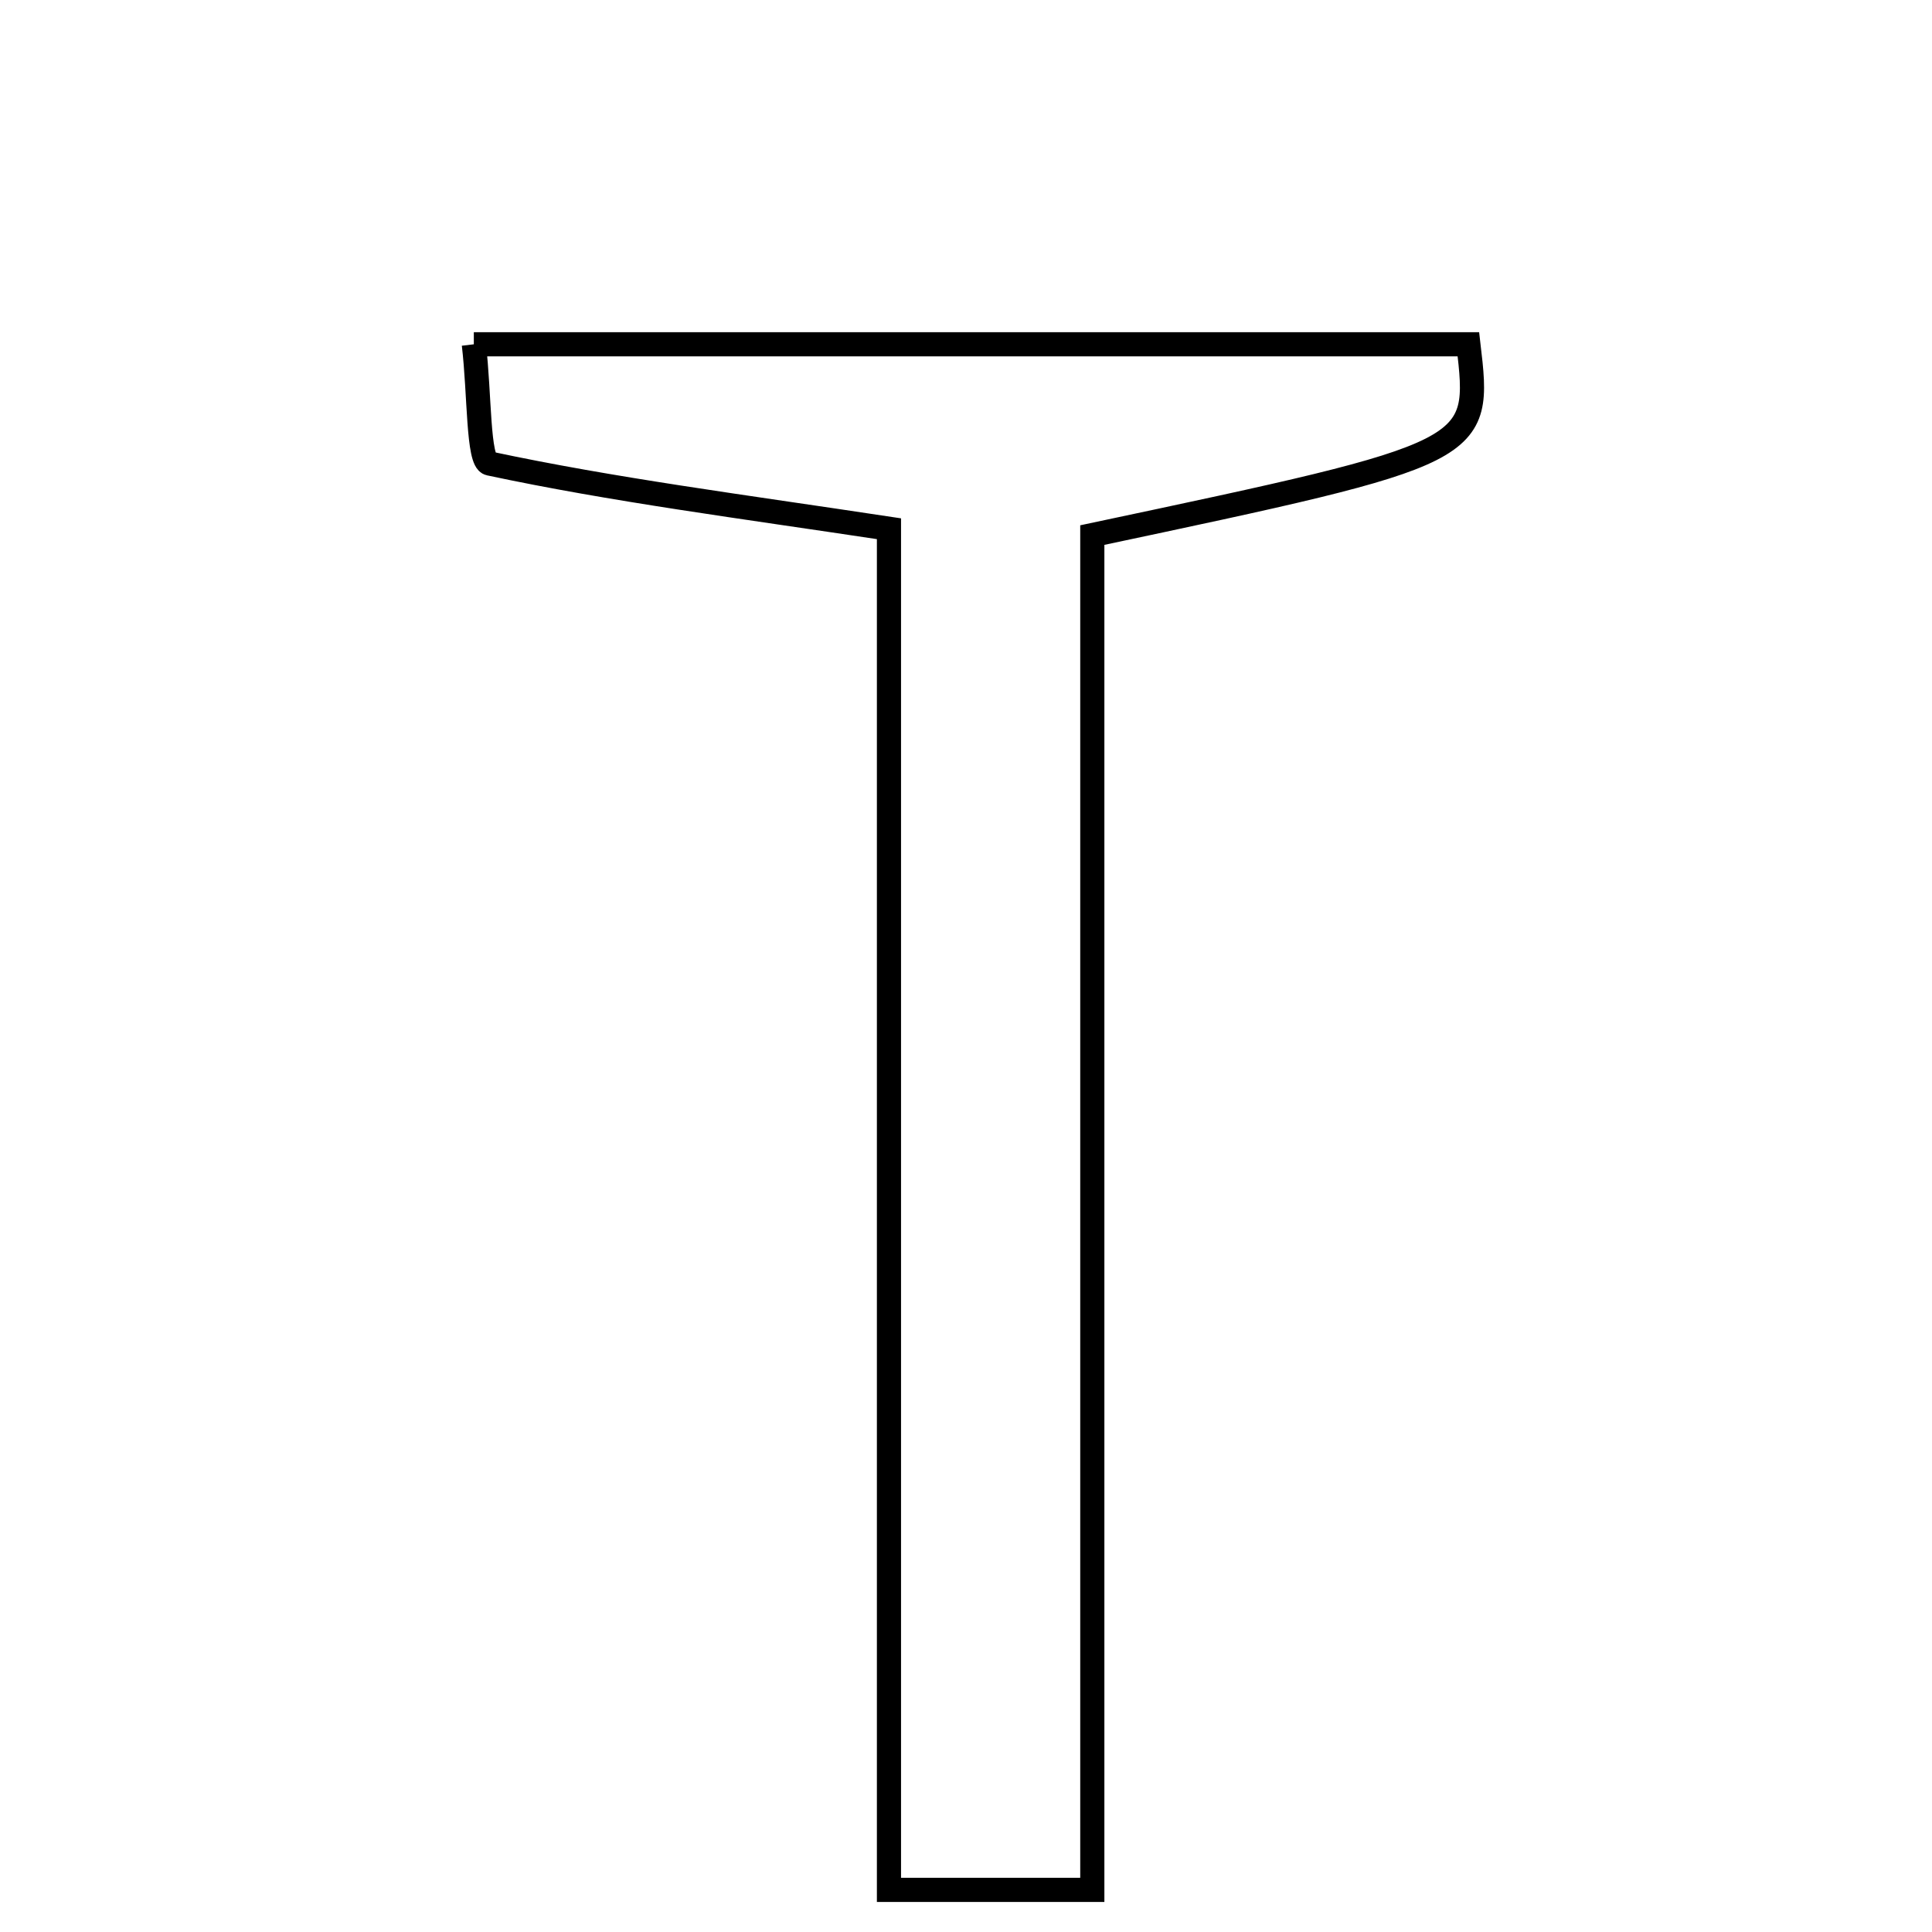 <svg xmlns="http://www.w3.org/2000/svg" viewBox="0.0 0.0 24.0 24.0" height="200px" width="200px"><path fill="none" stroke="black" stroke-width=".3" stroke-opacity="1.0"  filling="0" d="M5.886 4.277 C10.082 4.277 14.162 4.277 18.241 4.277 C18.399 5.623 18.399 5.623 13.569 6.647 C13.569 12.12 13.569 17.642 13.569 23.477 C12.563 23.477 11.955 23.477 11.043 23.477 C11.043 17.736 11.043 12.141 11.043 6.568 C9.185 6.287 7.619 6.086 6.08 5.758 C5.935 5.727 5.96 4.9 5.886 4.277"></path></svg>